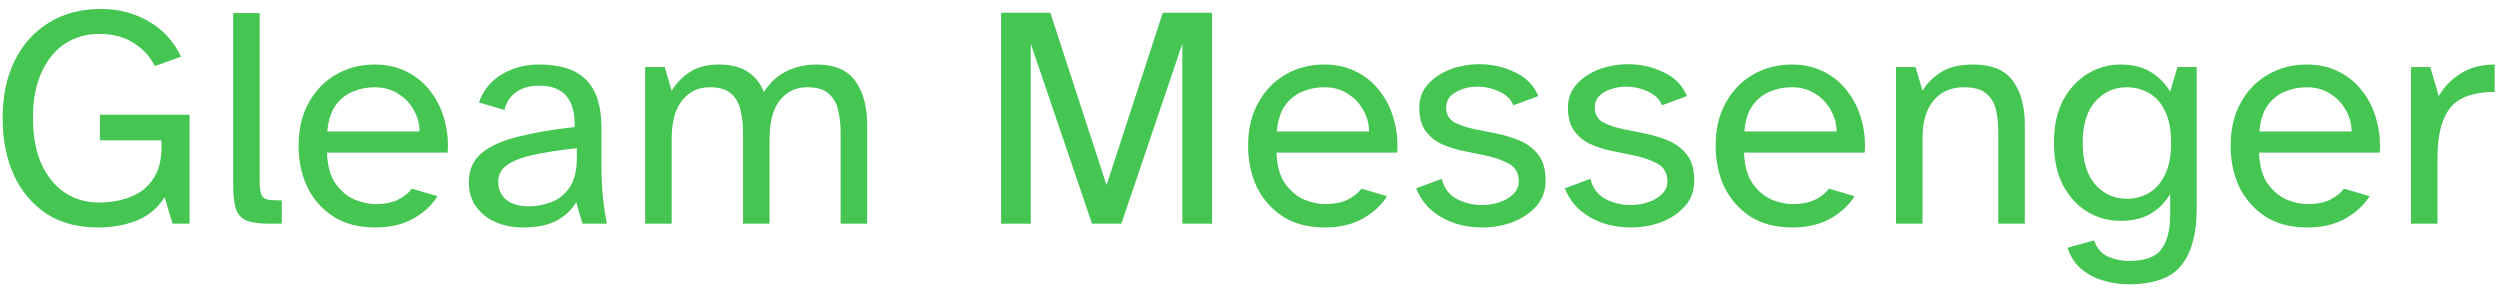<svg width="190" height="22" viewBox="0 0 190 22" fill="none" xmlns="http://www.w3.org/2000/svg">
<path d="M7.448 17.288C5.912 17.288 4.6 16.936 3.512 16.232C2.44 15.512 1.616 14.528 1.04 13.28C0.48 12.032 0.2 10.592 0.2 8.96C0.2 7.296 0.504 5.848 1.112 4.616C1.736 3.368 2.608 2.4 3.728 1.712C4.848 1.024 6.16 0.68 7.664 0.68C9.008 0.68 10.216 0.992 11.288 1.616C12.376 2.24 13.2 3.136 13.76 4.304L11.768 5.024C11.416 4.304 10.88 3.72 10.16 3.272C9.456 2.808 8.584 2.576 7.544 2.576C6.6 2.576 5.744 2.816 4.976 3.296C4.224 3.776 3.624 4.496 3.176 5.456C2.728 6.4 2.504 7.568 2.504 8.96C2.504 10.304 2.712 11.456 3.128 12.416C3.56 13.376 4.152 14.112 4.904 14.624C5.672 15.136 6.552 15.392 7.544 15.392C8.072 15.392 8.616 15.328 9.176 15.2C9.736 15.072 10.248 14.856 10.712 14.552C11.176 14.232 11.552 13.8 11.84 13.256C12.128 12.712 12.272 12.024 12.272 11.192V10.664H7.592V8.72H14.408V17H13.112L12.512 14.984C12 15.8 11.296 16.392 10.4 16.76C9.52 17.112 8.536 17.288 7.448 17.288ZM20.527 17C19.775 17 19.191 16.928 18.775 16.784C18.375 16.624 18.095 16.328 17.935 15.896C17.791 15.464 17.719 14.84 17.719 14.024V0.992H19.735V13.688C19.735 14.296 19.799 14.704 19.927 14.912C20.055 15.12 20.399 15.224 20.959 15.224H21.415V17H20.527ZM28.525 17.288C27.277 17.288 26.221 17.016 25.357 16.472C24.493 15.912 23.829 15.168 23.365 14.24C22.917 13.296 22.693 12.24 22.693 11.072C22.693 9.808 22.949 8.72 23.461 7.808C23.973 6.88 24.661 6.168 25.525 5.672C26.405 5.16 27.389 4.904 28.477 4.904C29.421 4.904 30.253 5.096 30.973 5.48C31.693 5.848 32.285 6.352 32.749 6.992C33.229 7.616 33.573 8.328 33.781 9.128C34.005 9.928 34.085 10.752 34.021 11.6H24.853C24.885 12.592 25.101 13.376 25.501 13.952C25.917 14.528 26.405 14.936 26.965 15.176C27.525 15.4 28.045 15.512 28.525 15.512C29.197 15.512 29.757 15.408 30.205 15.2C30.669 14.976 31.037 14.688 31.309 14.336L33.253 14.912C32.821 15.6 32.205 16.168 31.405 16.616C30.605 17.064 29.645 17.288 28.525 17.288ZM24.877 9.992H31.885C31.885 9.432 31.741 8.896 31.453 8.384C31.181 7.872 30.789 7.456 30.277 7.136C29.781 6.8 29.181 6.632 28.477 6.632C27.885 6.632 27.325 6.744 26.797 6.968C26.269 7.192 25.829 7.552 25.477 8.048C25.141 8.544 24.941 9.192 24.877 9.992ZM39.735 17.288C38.983 17.288 38.295 17.152 37.671 16.88C37.047 16.608 36.551 16.216 36.183 15.704C35.815 15.192 35.631 14.576 35.631 13.856C35.631 12.912 35.959 12.168 36.615 11.624C37.287 11.08 38.223 10.664 39.423 10.376C40.639 10.072 42.055 9.832 43.671 9.656C43.703 8.648 43.503 7.872 43.071 7.328C42.639 6.784 41.943 6.512 40.983 6.512C40.263 6.512 39.671 6.68 39.207 7.016C38.759 7.336 38.471 7.784 38.343 8.36L36.399 7.784C36.719 6.872 37.287 6.168 38.103 5.672C38.935 5.16 39.887 4.904 40.959 4.904C42.607 4.904 43.807 5.296 44.559 6.08C45.327 6.848 45.711 8.064 45.711 9.728V12.512C45.711 13.504 45.751 14.36 45.831 15.08C45.911 15.8 46.007 16.44 46.119 17H44.271L43.791 15.368C43.439 15.96 42.935 16.432 42.279 16.784C41.623 17.12 40.775 17.288 39.735 17.288ZM40.167 15.68C40.791 15.68 41.383 15.568 41.943 15.344C42.503 15.12 42.959 14.744 43.311 14.216C43.663 13.672 43.839 12.936 43.839 12.008V11.264C42.623 11.392 41.567 11.552 40.671 11.744C39.775 11.92 39.079 12.176 38.583 12.512C38.103 12.832 37.863 13.264 37.863 13.808C37.863 14.368 38.063 14.824 38.463 15.176C38.879 15.512 39.447 15.68 40.167 15.68ZM49.032 17V5.096H50.52L51.048 6.896C51.384 6.336 51.84 5.864 52.416 5.48C53.008 5.096 53.744 4.904 54.624 4.904C55.536 4.904 56.272 5.088 56.832 5.456C57.392 5.824 57.8 6.336 58.056 6.992C58.536 6.256 59.112 5.728 59.784 5.408C60.472 5.072 61.232 4.904 62.064 4.904C63.44 4.904 64.424 5.328 65.016 6.176C65.608 7.008 65.904 8.104 65.904 9.464V17H63.888V10.064C63.888 9.456 63.824 8.896 63.696 8.384C63.584 7.856 63.344 7.432 62.976 7.112C62.624 6.792 62.08 6.632 61.344 6.632C60.48 6.632 59.784 6.968 59.256 7.64C58.744 8.296 58.488 9.264 58.488 10.544V17H56.472V10.064C56.472 9.456 56.408 8.896 56.28 8.384C56.168 7.856 55.928 7.432 55.56 7.112C55.208 6.792 54.664 6.632 53.928 6.632C53.064 6.632 52.368 6.968 51.84 7.64C51.312 8.296 51.048 9.264 51.048 10.544V17H49.032ZM76.082 17V0.968H79.826L84.098 14.072L88.37 0.968H92.114V17H89.858V3.32L85.226 17H82.994L78.338 3.32V17H76.082ZM100.689 17.288C99.441 17.288 98.385 17.016 97.521 16.472C96.657 15.912 95.993 15.168 95.529 14.24C95.081 13.296 94.857 12.24 94.857 11.072C94.857 9.808 95.113 8.72 95.625 7.808C96.137 6.88 96.825 6.168 97.689 5.672C98.569 5.16 99.553 4.904 100.641 4.904C101.585 4.904 102.417 5.096 103.137 5.48C103.857 5.848 104.449 6.352 104.913 6.992C105.393 7.616 105.737 8.328 105.945 9.128C106.169 9.928 106.249 10.752 106.185 11.6H97.017C97.049 12.592 97.265 13.376 97.665 13.952C98.081 14.528 98.569 14.936 99.129 15.176C99.689 15.4 100.209 15.512 100.689 15.512C101.361 15.512 101.921 15.408 102.369 15.2C102.833 14.976 103.201 14.688 103.473 14.336L105.417 14.912C104.985 15.6 104.369 16.168 103.569 16.616C102.769 17.064 101.809 17.288 100.689 17.288ZM97.041 9.992H104.049C104.049 9.432 103.905 8.896 103.617 8.384C103.345 7.872 102.953 7.456 102.441 7.136C101.945 6.8 101.345 6.632 100.641 6.632C100.049 6.632 99.489 6.744 98.961 6.968C98.433 7.192 97.993 7.552 97.641 8.048C97.305 8.544 97.105 9.192 97.041 9.992ZM112.619 17.288C111.931 17.288 111.251 17.184 110.579 16.976C109.923 16.752 109.331 16.424 108.803 15.992C108.291 15.544 107.899 14.984 107.627 14.312L109.571 13.592C109.747 14.296 110.131 14.808 110.723 15.128C111.331 15.432 111.963 15.584 112.619 15.584C113.099 15.584 113.547 15.512 113.963 15.368C114.395 15.224 114.747 15.016 115.019 14.744C115.291 14.472 115.427 14.16 115.427 13.808C115.427 13.152 115.163 12.688 114.635 12.416C114.123 12.144 113.507 11.936 112.787 11.792L111.131 11.456C110.555 11.328 110.019 11.152 109.523 10.928C109.027 10.688 108.627 10.352 108.323 9.92C108.019 9.488 107.867 8.912 107.867 8.192C107.867 7.472 108.091 6.872 108.539 6.392C108.987 5.896 109.555 5.52 110.243 5.264C110.947 5.008 111.683 4.88 112.451 4.88C113.395 4.88 114.283 5.08 115.115 5.48C115.963 5.864 116.563 6.472 116.915 7.304L115.019 8C114.811 7.52 114.443 7.168 113.915 6.944C113.403 6.704 112.867 6.584 112.307 6.584C111.699 6.584 111.147 6.72 110.651 6.992C110.155 7.264 109.907 7.656 109.907 8.168C109.907 8.68 110.115 9.056 110.531 9.296C110.963 9.52 111.491 9.696 112.115 9.824L113.675 10.136C114.315 10.264 114.923 10.448 115.499 10.688C116.075 10.928 116.547 11.288 116.915 11.768C117.283 12.232 117.467 12.888 117.467 13.736C117.467 14.488 117.235 15.128 116.771 15.656C116.307 16.184 115.707 16.592 114.971 16.88C114.235 17.152 113.451 17.288 112.619 17.288ZM123.916 17.288C123.228 17.288 122.548 17.184 121.876 16.976C121.22 16.752 120.628 16.424 120.1 15.992C119.588 15.544 119.196 14.984 118.924 14.312L120.868 13.592C121.044 14.296 121.428 14.808 122.02 15.128C122.628 15.432 123.26 15.584 123.916 15.584C124.396 15.584 124.844 15.512 125.26 15.368C125.692 15.224 126.044 15.016 126.316 14.744C126.588 14.472 126.724 14.16 126.724 13.808C126.724 13.152 126.46 12.688 125.932 12.416C125.42 12.144 124.804 11.936 124.084 11.792L122.428 11.456C121.852 11.328 121.316 11.152 120.82 10.928C120.324 10.688 119.924 10.352 119.62 9.92C119.316 9.488 119.164 8.912 119.164 8.192C119.164 7.472 119.388 6.872 119.836 6.392C120.284 5.896 120.852 5.52 121.54 5.264C122.244 5.008 122.98 4.88 123.748 4.88C124.692 4.88 125.58 5.08 126.412 5.48C127.26 5.864 127.86 6.472 128.212 7.304L126.316 8C126.108 7.52 125.74 7.168 125.212 6.944C124.7 6.704 124.164 6.584 123.604 6.584C122.996 6.584 122.444 6.72 121.948 6.992C121.452 7.264 121.204 7.656 121.204 8.168C121.204 8.68 121.412 9.056 121.828 9.296C122.26 9.52 122.788 9.696 123.412 9.824L124.972 10.136C125.612 10.264 126.22 10.448 126.796 10.688C127.372 10.928 127.844 11.288 128.212 11.768C128.58 12.232 128.764 12.888 128.764 13.736C128.764 14.488 128.532 15.128 128.068 15.656C127.604 16.184 127.004 16.592 126.268 16.88C125.532 17.152 124.748 17.288 123.916 17.288ZM136.221 17.288C134.973 17.288 133.917 17.016 133.053 16.472C132.189 15.912 131.525 15.168 131.061 14.24C130.613 13.296 130.389 12.24 130.389 11.072C130.389 9.808 130.645 8.72 131.157 7.808C131.669 6.88 132.357 6.168 133.221 5.672C134.101 5.16 135.085 4.904 136.173 4.904C137.117 4.904 137.949 5.096 138.669 5.48C139.389 5.848 139.981 6.352 140.445 6.992C140.925 7.616 141.269 8.328 141.477 9.128C141.701 9.928 141.781 10.752 141.717 11.6H132.549C132.581 12.592 132.797 13.376 133.197 13.952C133.613 14.528 134.101 14.936 134.661 15.176C135.221 15.4 135.741 15.512 136.221 15.512C136.893 15.512 137.453 15.408 137.901 15.2C138.365 14.976 138.733 14.688 139.005 14.336L140.949 14.912C140.517 15.6 139.901 16.168 139.101 16.616C138.301 17.064 137.341 17.288 136.221 17.288ZM132.573 9.992H139.581C139.581 9.432 139.437 8.896 139.149 8.384C138.877 7.872 138.485 7.456 137.973 7.136C137.477 6.8 136.877 6.632 136.173 6.632C135.581 6.632 135.021 6.744 134.493 6.968C133.965 7.192 133.525 7.552 133.173 8.048C132.837 8.544 132.637 9.192 132.573 9.992ZM144.094 17V5.096H145.582L146.11 6.896C146.446 6.336 146.918 5.864 147.526 5.48C148.134 5.096 148.942 4.904 149.95 4.904C151.39 4.904 152.406 5.328 152.998 6.176C153.59 7.008 153.886 8.104 153.886 9.464V17H151.87V10.064C151.87 9.456 151.814 8.896 151.702 8.384C151.59 7.856 151.342 7.432 150.958 7.112C150.59 6.792 150.022 6.632 149.254 6.632C148.278 6.632 147.51 6.968 146.95 7.64C146.39 8.296 146.11 9.264 146.11 10.544V17H144.094ZM161.764 21.608C161.124 21.608 160.484 21.512 159.844 21.32C159.22 21.144 158.66 20.848 158.164 20.432C157.684 20.016 157.34 19.48 157.132 18.824L159.148 18.272C159.372 18.896 159.74 19.312 160.252 19.52C160.764 19.728 161.268 19.832 161.764 19.832C162.996 19.832 163.828 19.536 164.26 18.944C164.708 18.352 164.932 17.48 164.932 16.328V14.744C164.564 15.368 164.076 15.864 163.468 16.232C162.86 16.6 162.084 16.784 161.14 16.784C160.26 16.784 159.436 16.56 158.668 16.112C157.9 15.648 157.276 14.976 156.796 14.096C156.332 13.2 156.1 12.12 156.1 10.856C156.1 9.576 156.332 8.496 156.796 7.616C157.276 6.736 157.9 6.064 158.668 5.6C159.436 5.136 160.26 4.904 161.14 4.904C162.084 4.904 162.86 5.096 163.468 5.48C164.076 5.848 164.564 6.344 164.932 6.968L165.484 5.096H166.948V15.872C166.948 17.76 166.564 19.184 165.796 20.144C165.044 21.12 163.7 21.608 161.764 21.608ZM161.644 15.104C162.252 15.104 162.804 14.96 163.3 14.672C163.812 14.384 164.22 13.928 164.524 13.304C164.844 12.68 165.004 11.864 165.004 10.856C165.004 9.848 164.844 9.032 164.524 8.408C164.22 7.784 163.812 7.336 163.3 7.064C162.804 6.776 162.252 6.632 161.644 6.632C160.668 6.632 159.86 7 159.22 7.736C158.596 8.456 158.284 9.496 158.284 10.856C158.284 12.216 158.596 13.264 159.22 14C159.86 14.736 160.668 15.104 161.644 15.104ZM175.361 17.288C174.113 17.288 173.057 17.016 172.193 16.472C171.329 15.912 170.665 15.168 170.201 14.24C169.753 13.296 169.529 12.24 169.529 11.072C169.529 9.808 169.785 8.72 170.297 7.808C170.809 6.88 171.497 6.168 172.361 5.672C173.241 5.16 174.225 4.904 175.313 4.904C176.257 4.904 177.089 5.096 177.809 5.48C178.529 5.848 179.121 6.352 179.585 6.992C180.065 7.616 180.409 8.328 180.617 9.128C180.841 9.928 180.921 10.752 180.857 11.6H171.689C171.721 12.592 171.937 13.376 172.337 13.952C172.753 14.528 173.241 14.936 173.801 15.176C174.361 15.4 174.881 15.512 175.361 15.512C176.033 15.512 176.593 15.408 177.041 15.2C177.505 14.976 177.873 14.688 178.145 14.336L180.089 14.912C179.657 15.6 179.041 16.168 178.241 16.616C177.441 17.064 176.481 17.288 175.361 17.288ZM171.713 9.992H178.721C178.721 9.432 178.577 8.896 178.289 8.384C178.017 7.872 177.625 7.456 177.113 7.136C176.617 6.8 176.017 6.632 175.313 6.632C174.721 6.632 174.161 6.744 173.633 6.968C173.105 7.192 172.665 7.552 172.313 8.048C171.977 8.544 171.777 9.192 171.713 9.992ZM183.235 17V5.096H184.699L185.347 7.304C185.763 6.584 186.323 6.008 187.027 5.576C187.747 5.128 188.603 4.904 189.595 4.904V6.992C189.483 6.992 189.363 6.992 189.235 6.992C189.123 6.992 189.011 7 188.899 7.016C187.539 7.128 186.587 7.6 186.043 8.432C185.515 9.264 185.251 10.416 185.251 11.888V17H183.235Z" fill="#45C552"/>
</svg>
